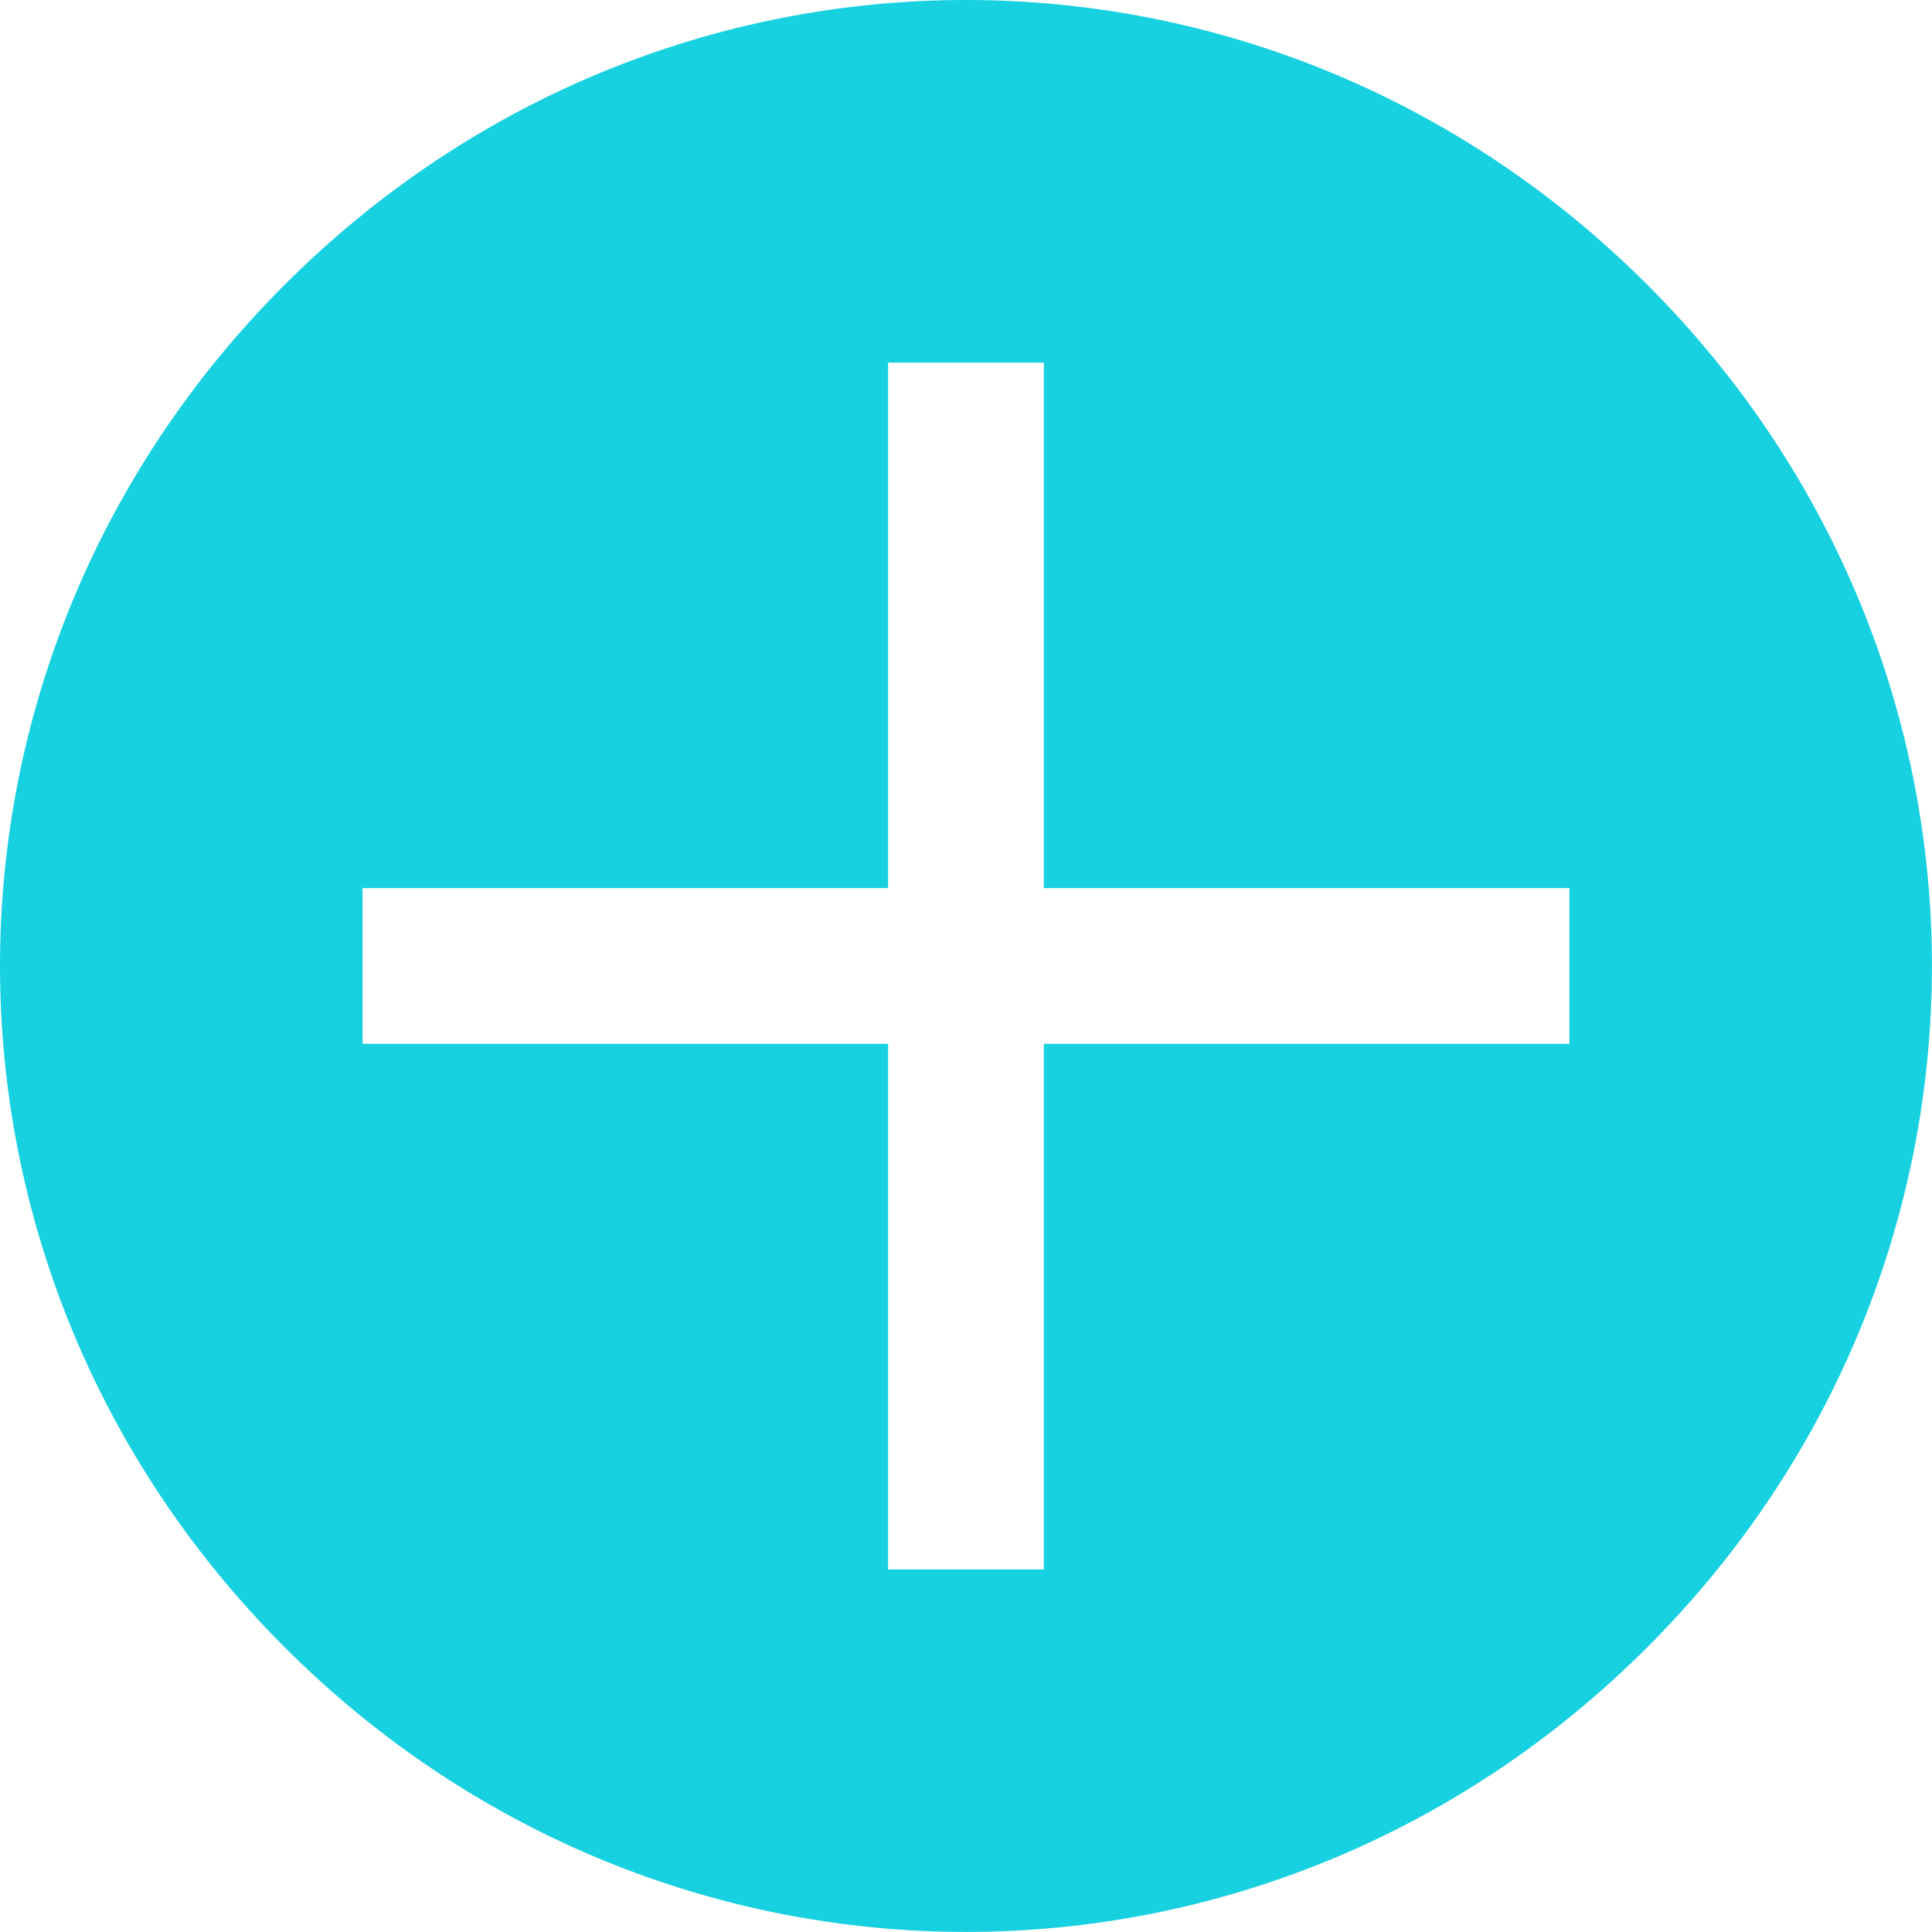 <svg width="25" height="25" viewBox="0 0 25 25" fill="none" xmlns="http://www.w3.org/2000/svg">
<path d="M21.316 3.684C16.404 -1.228 8.596 -1.228 3.684 3.684C-1.228 8.596 -1.228 16.404 3.684 21.316C8.596 26.227 16.404 26.227 21.316 21.316C26.227 16.404 26.227 8.596 21.316 3.684ZM11.492 20.308L11.492 13.507H4.691L4.691 11.492L11.492 11.492L11.492 4.692H13.507L13.507 11.492L20.308 11.492L20.308 13.507H13.507L13.507 20.308H11.492Z" fill="#17D1E0"/>
</svg>
